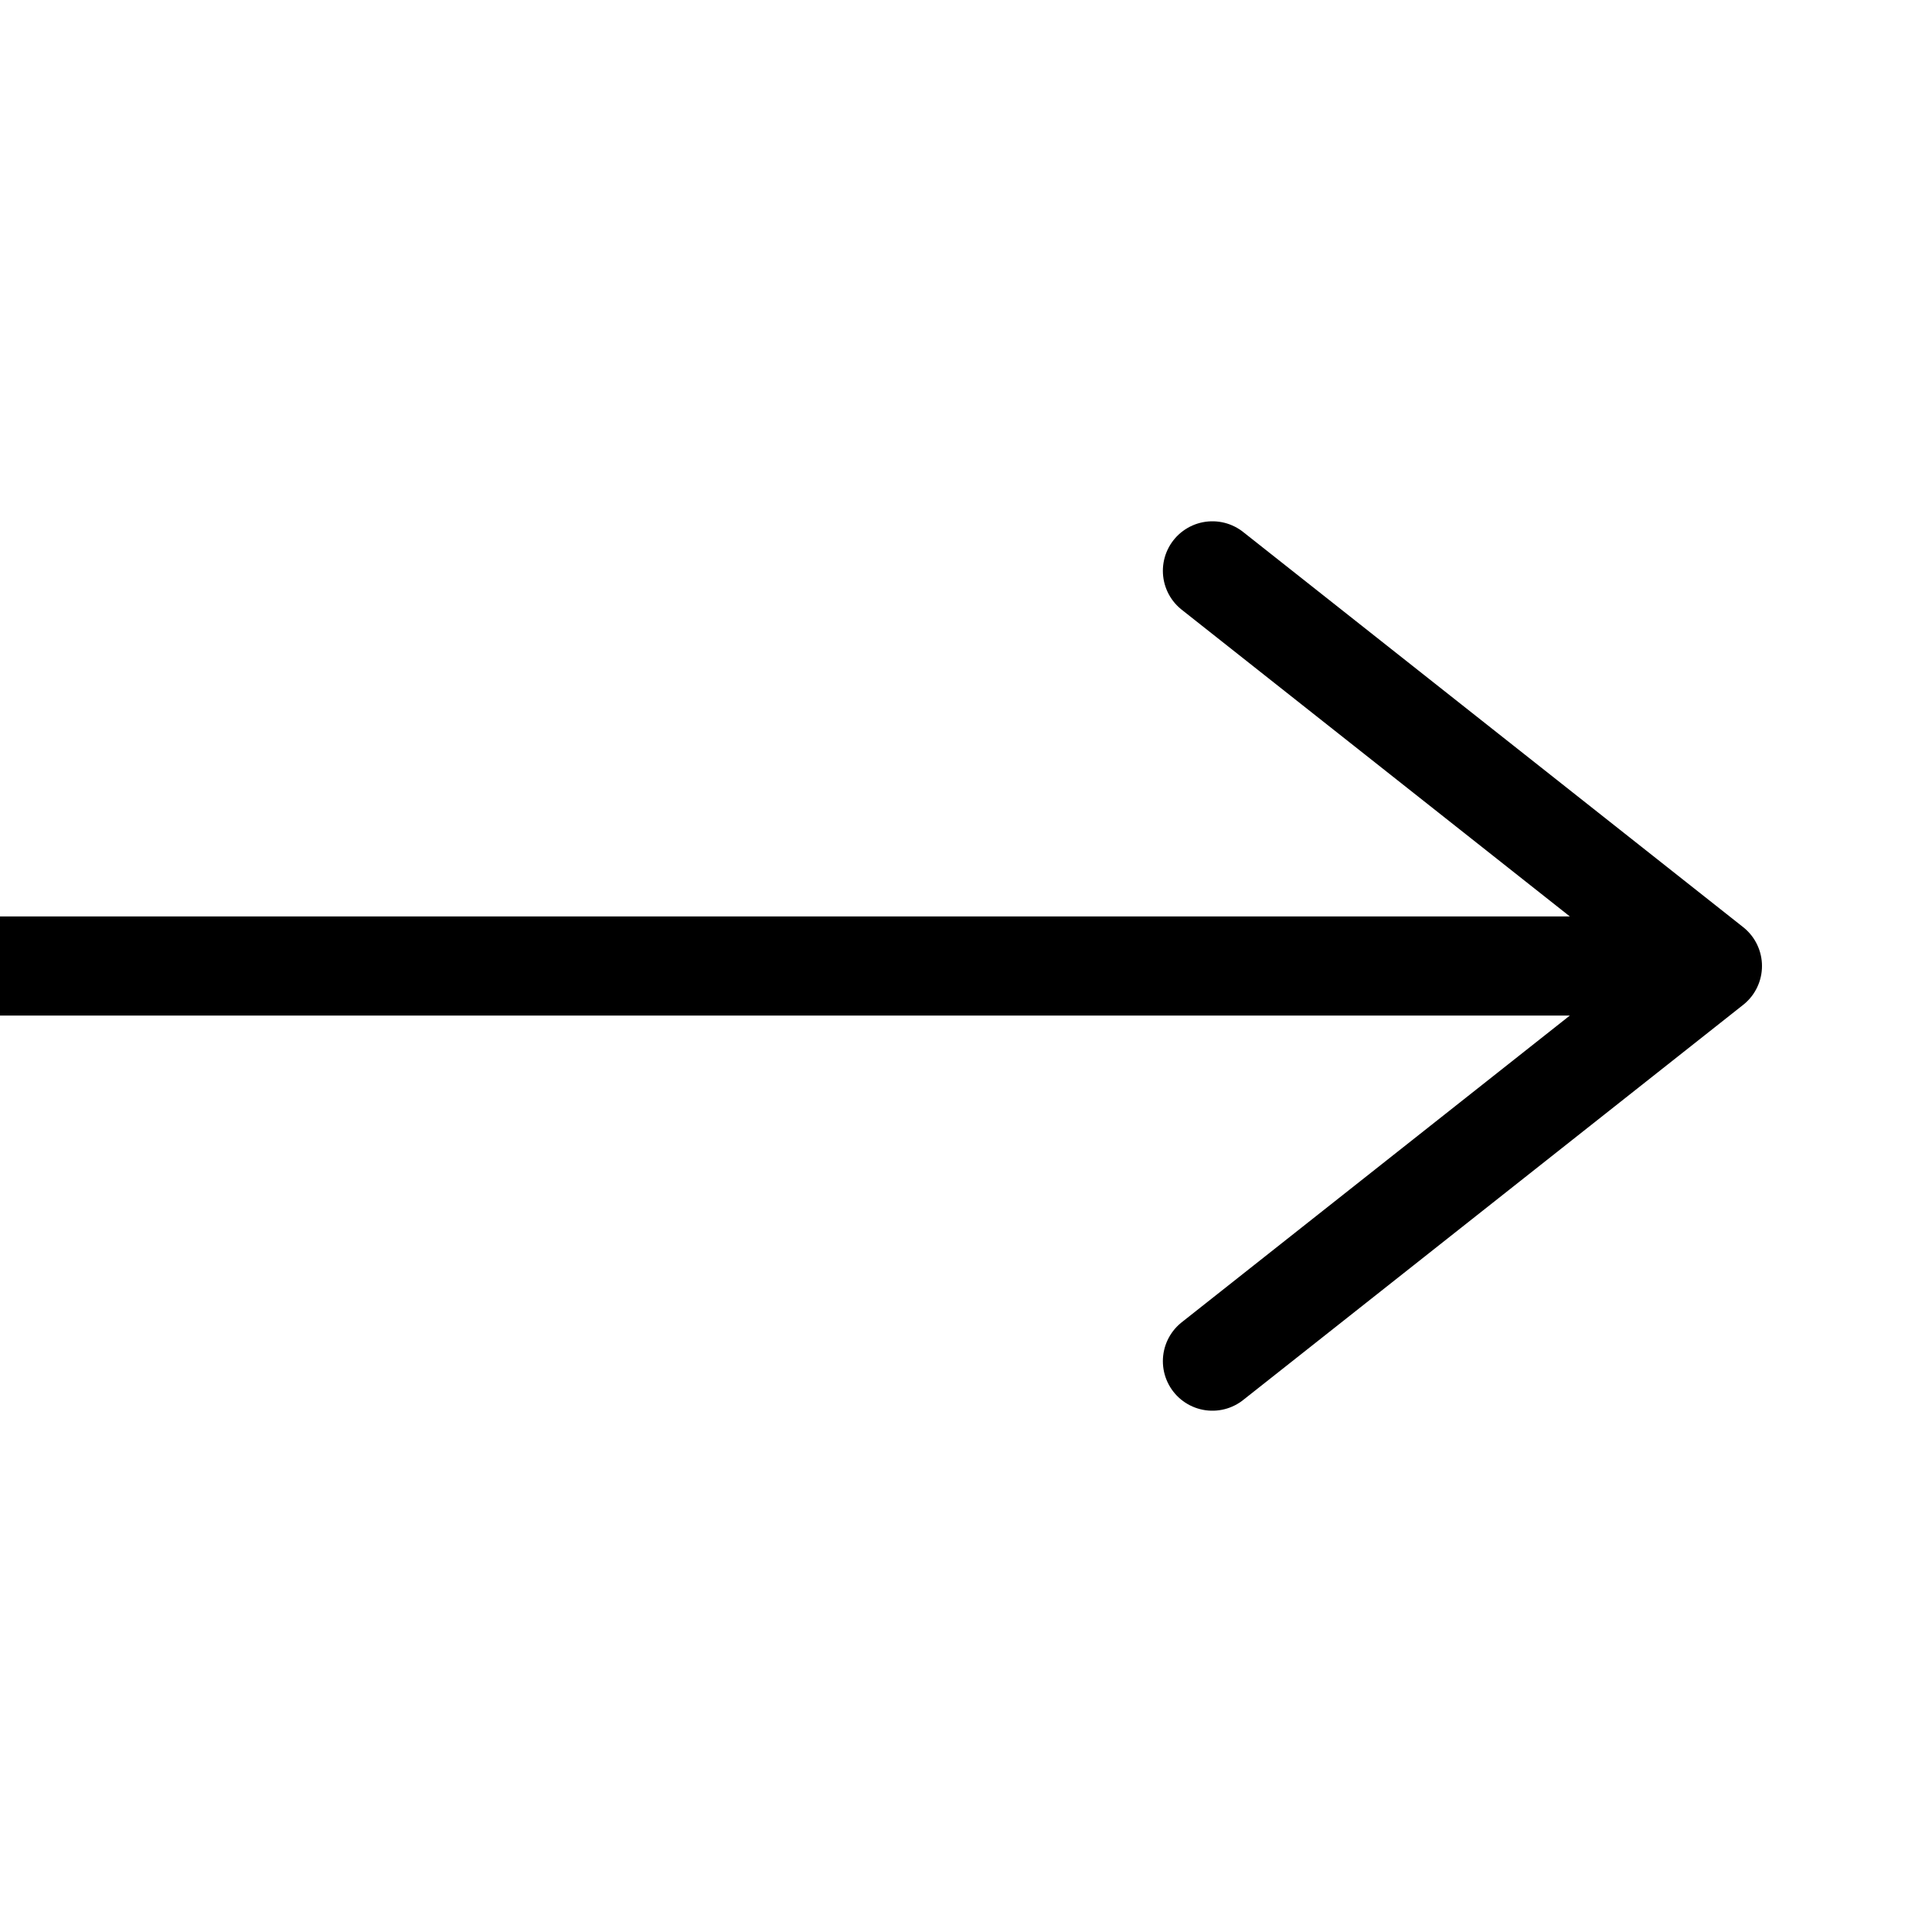 <svg width="39" height="39" viewBox="0 0 39 39" fill="none" xmlns="http://www.w3.org/2000/svg">
<g clip-path="url(#clip0_206_348)">
<path d="M34.568 19.5L24.474 11.523M34.568 19.5L24.474 27.477M34.568 19.5H-1.773" stroke="black" stroke-width="2" stroke-linecap="round" stroke-linejoin="round"/>
</g>
<defs>
<clipPath id="clip0_206_348">
<rect width="39" height="39" fill="white"/>
</clipPath>
</defs>
</svg>
